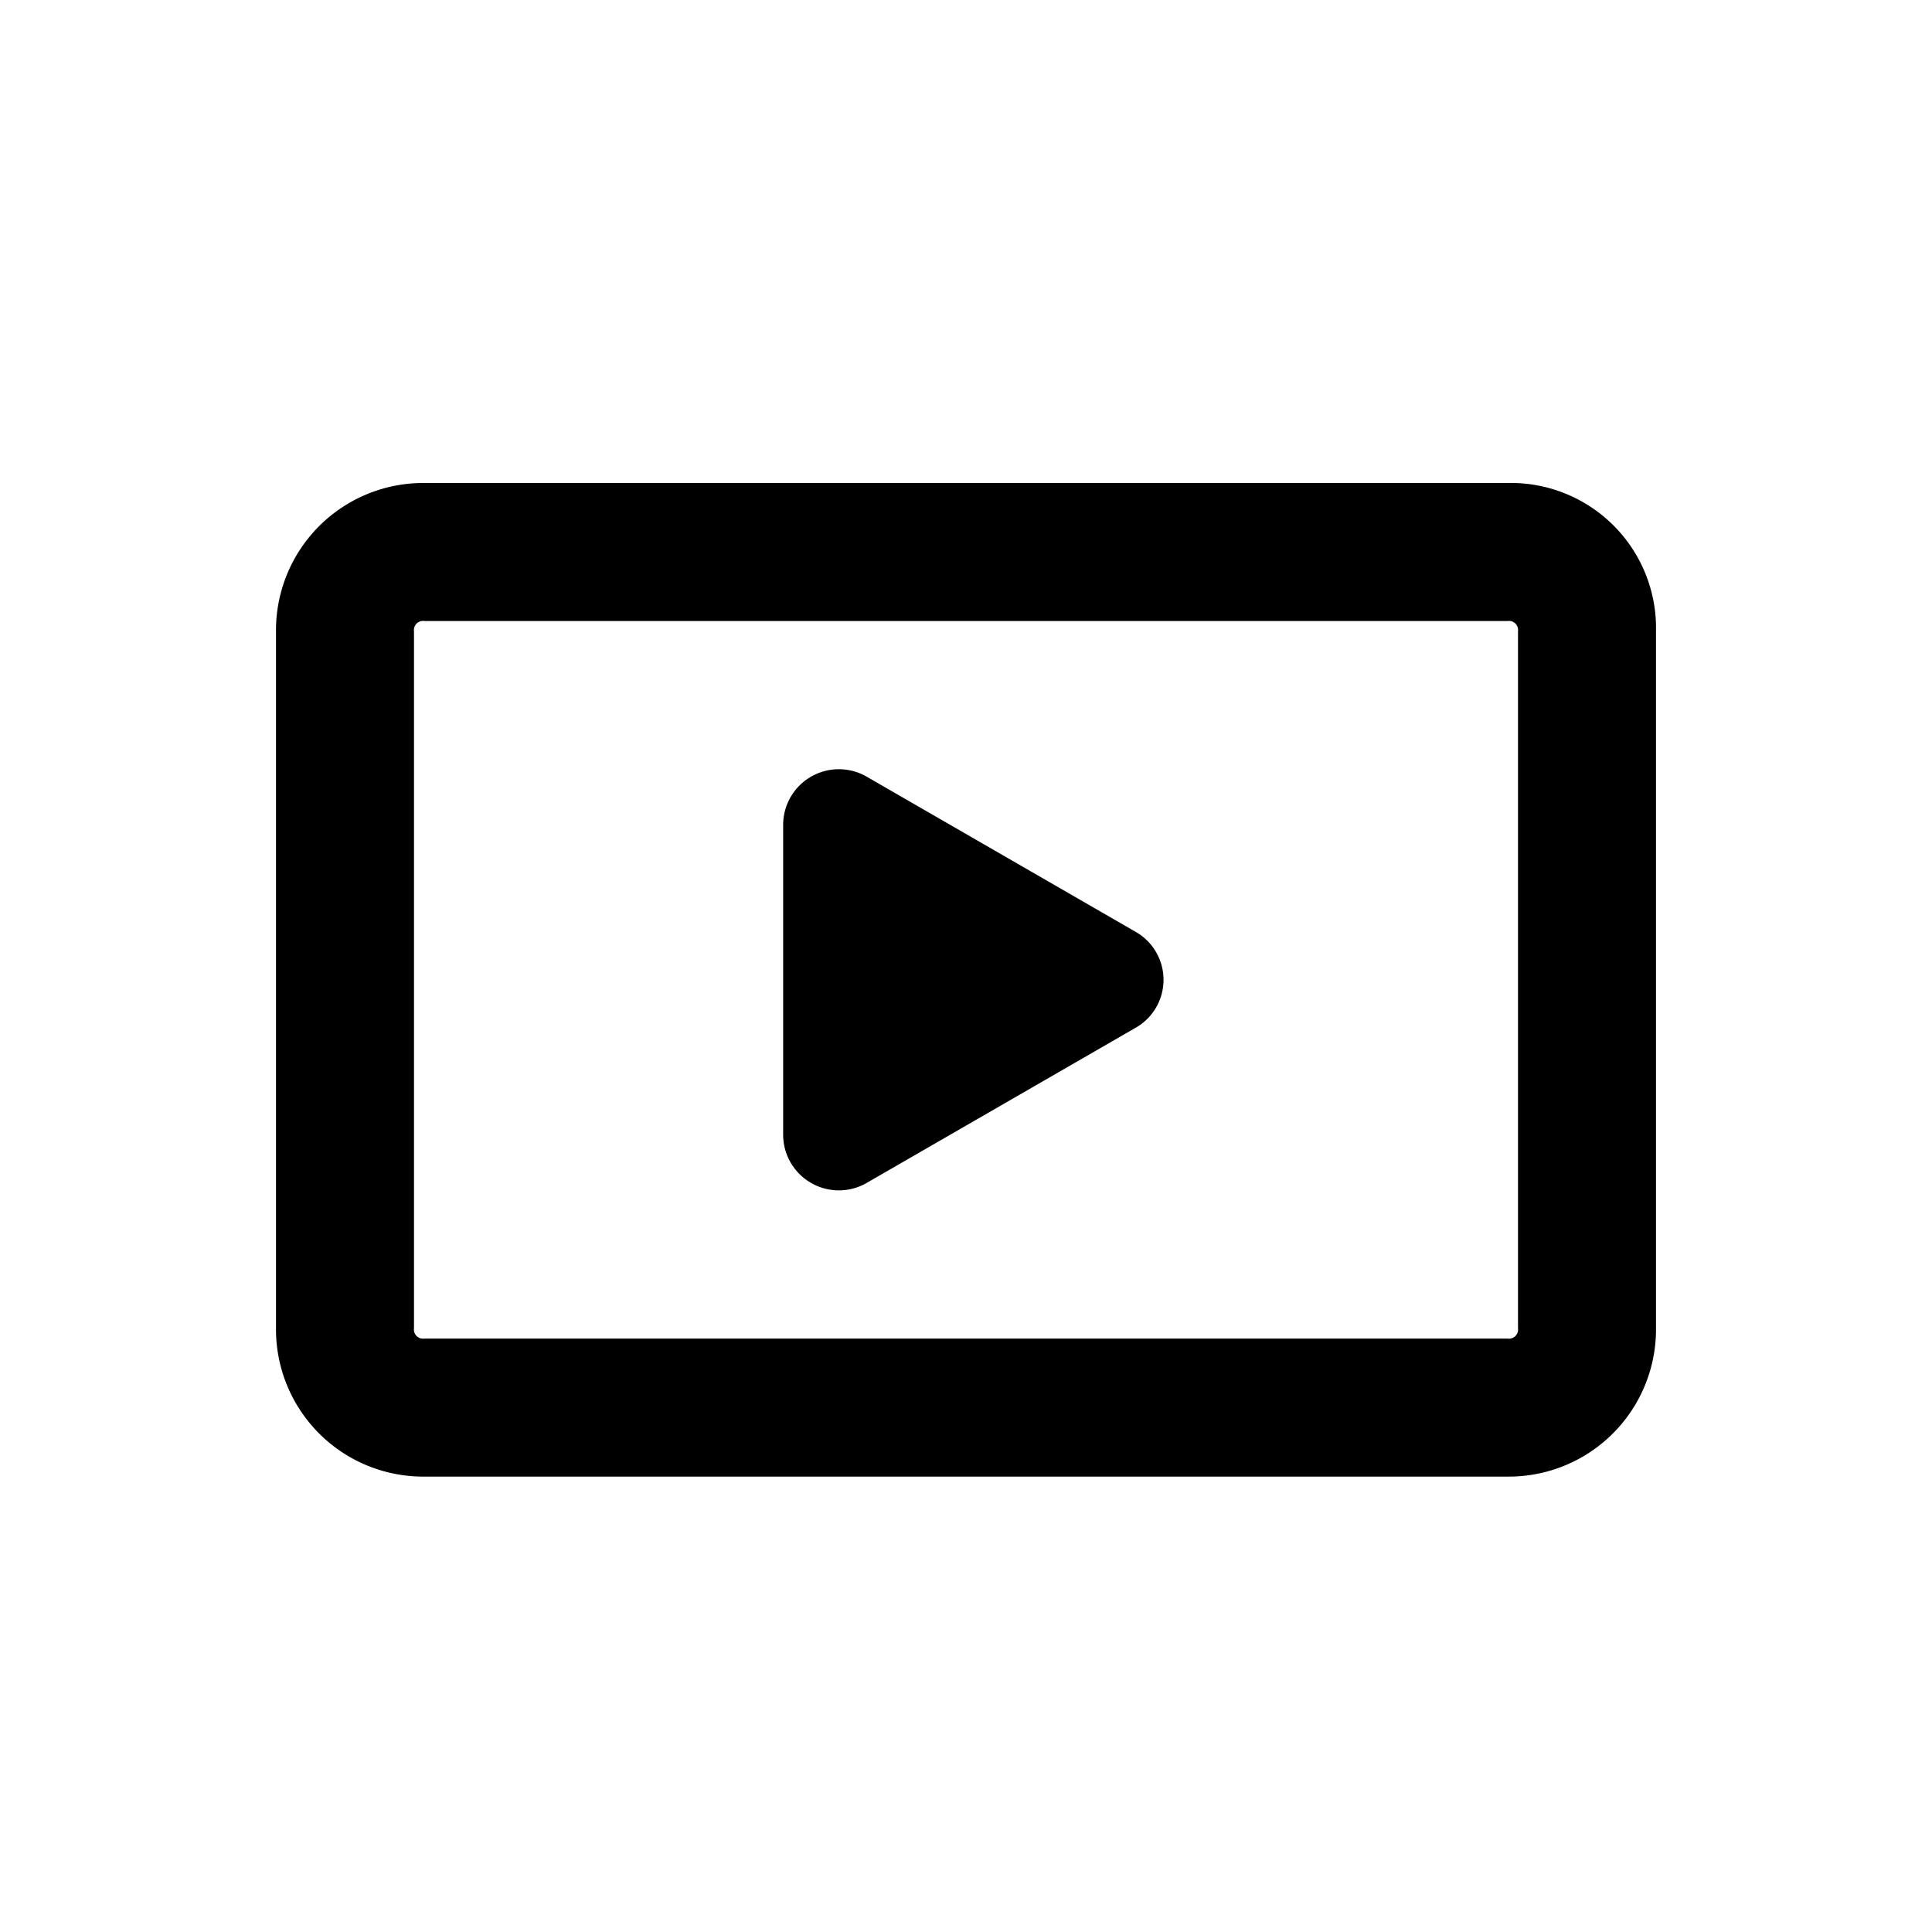 <svg xmlns="http://www.w3.org/2000/svg" xmlns:xlink="http://www.w3.org/1999/xlink" viewBox="0 0 56 56"><defs><style>.a{clip-path:url(#b);}</style><clipPath id="b"><rect width="56" height="56"/></clipPath></defs><g id="a" class="a"><g transform="translate(8 14)"><path d="M35.7,4a.265.265,0,0,1,.3.3V24.5a.265.265,0,0,1-.3.3H4.3a.265.265,0,0,1-.3-.3V4.3A.265.265,0,0,1,4.3,4H35.7m0-4H4.3A4.268,4.268,0,0,0,0,4.3V24.5a4.268,4.268,0,0,0,4.3,4.3H35.7A4.268,4.268,0,0,0,40,24.5V4.3A4.207,4.207,0,0,0,35.7,0Z"/><g transform="translate(1)"><path d="M23.9,13,16.1,8.5a1.615,1.615,0,0,0-2.4,1.4v9a1.615,1.615,0,0,0,2.4,1.4l7.8-4.5A1.6,1.6,0,0,0,23.9,13Z"/></g></g></g></svg>